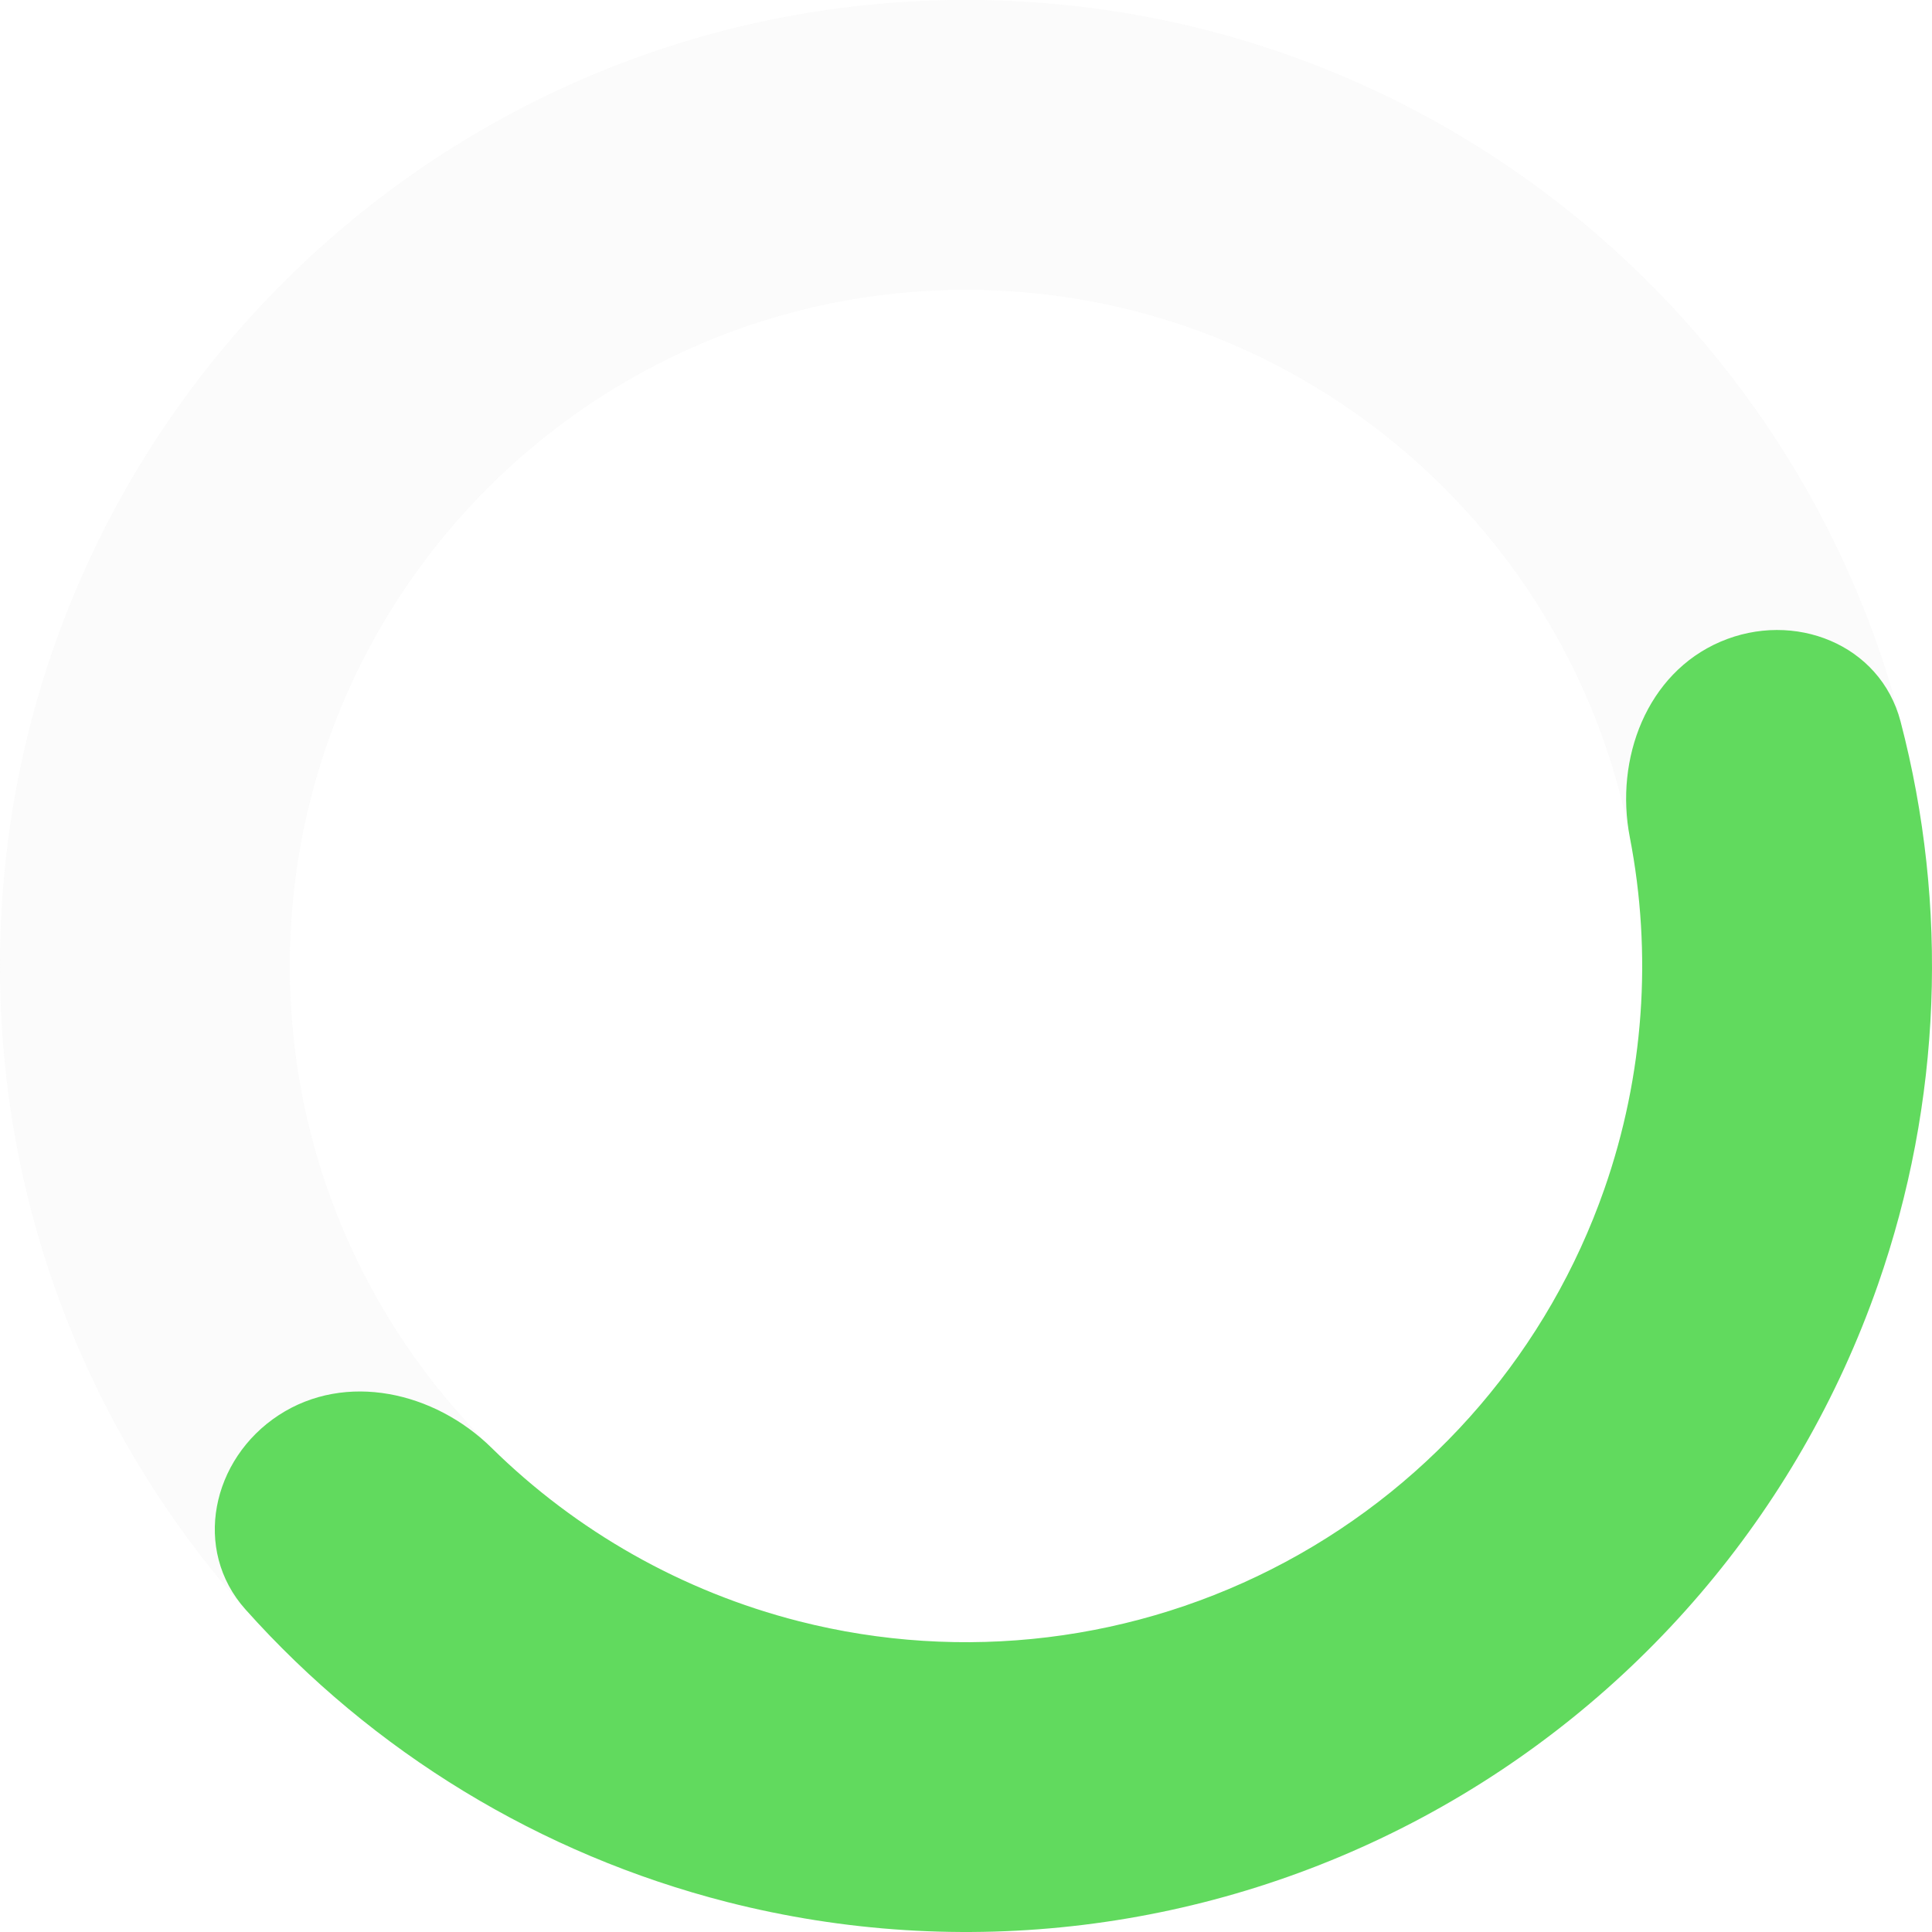 <svg width="144" height="144" viewBox="0 0 144 144" fill="none" xmlns="http://www.w3.org/2000/svg" xmlns:xlink="http://www.w3.org/1999/xlink">
<g opacity="0.12">
<path d="M144,72C144,111.765 111.765,144 72,144C32.235,144 0,111.765 0,72C0,32.235 32.235,0 72,0C111.765,0 144,32.235 144,72ZM21.6,72C21.6,99.835 44.165,122.4 72,122.4C99.835,122.4 122.4,99.835 122.4,72C122.4,44.165 99.835,21.6 72,21.6C44.165,21.6 21.6,44.165 21.6,72Z" fill="#D9D9D9"/>
</g>
<path d="M128.226,47.833C133.706,45.478 140.145,48.003 141.655,53.773C145.259,67.545 144.718,82.164 139.968,95.755C134.023,112.765 121.916,126.928 106.038,135.446C90.159,143.965 71.664,146.22 54.203,141.766C40.253,138.207 27.774,130.573 18.293,119.954C14.321,115.505 15.778,108.744 20.77,105.481L20.77,105.481C25.763,102.218 32.389,103.729 36.639,107.914C42.951,114.128 50.837,118.615 59.542,120.836C71.764,123.954 84.711,122.375 95.826,116.412C106.941,110.449 115.416,100.535 119.578,88.628C122.542,80.147 123.164,71.095 121.477,62.4C120.341,56.544 122.746,50.188 128.226,47.833L128.226,47.833Z" fill="#61DA5E"/>
</svg>
